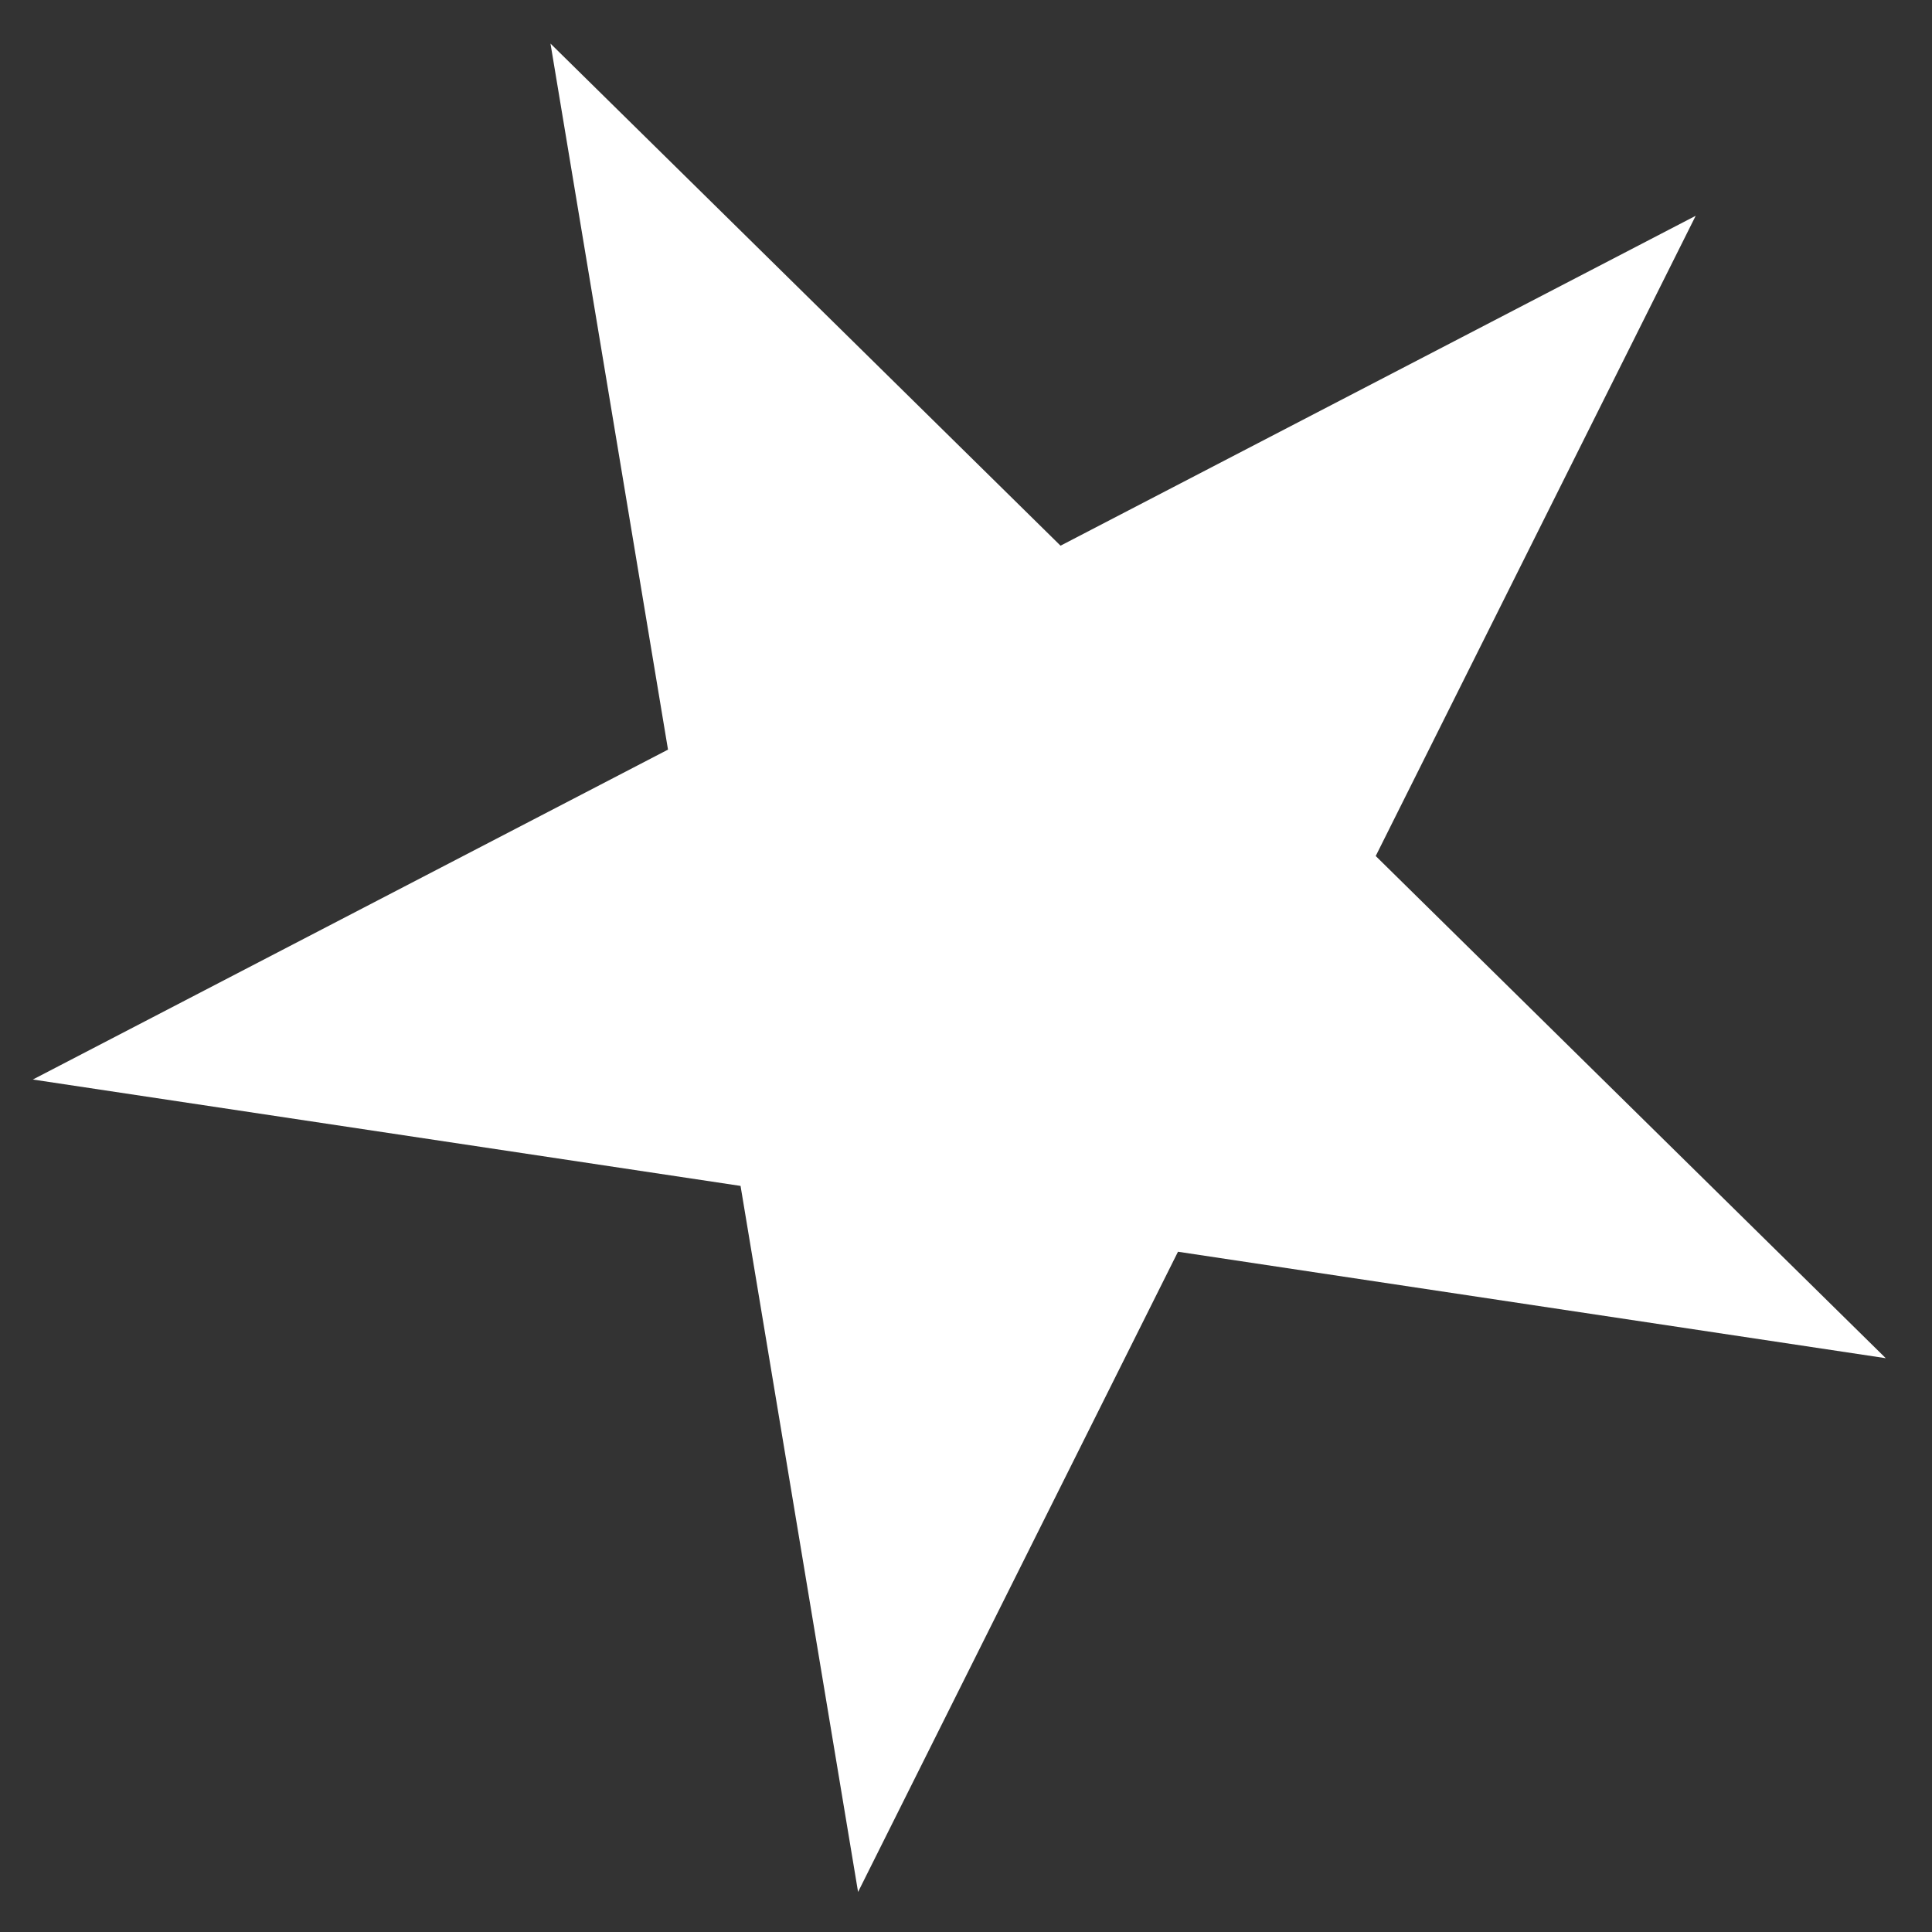 <svg width="29" height="29" viewBox="0 0 29 29" fill="none" xmlns="http://www.w3.org/2000/svg">
<rect x="0" y="0" width="29" height="29" fill="#333333" stroke="none"/>
<path d="M8.263 0.654L15.919 8.191L25.453 3.239L20.65 12.849L28.306 20.387L17.682 18.789L12.88 28.399L11.116 17.801L0.493 16.204L10.027 11.252L8.263 0.654Z" fill="white"/>
</svg>
